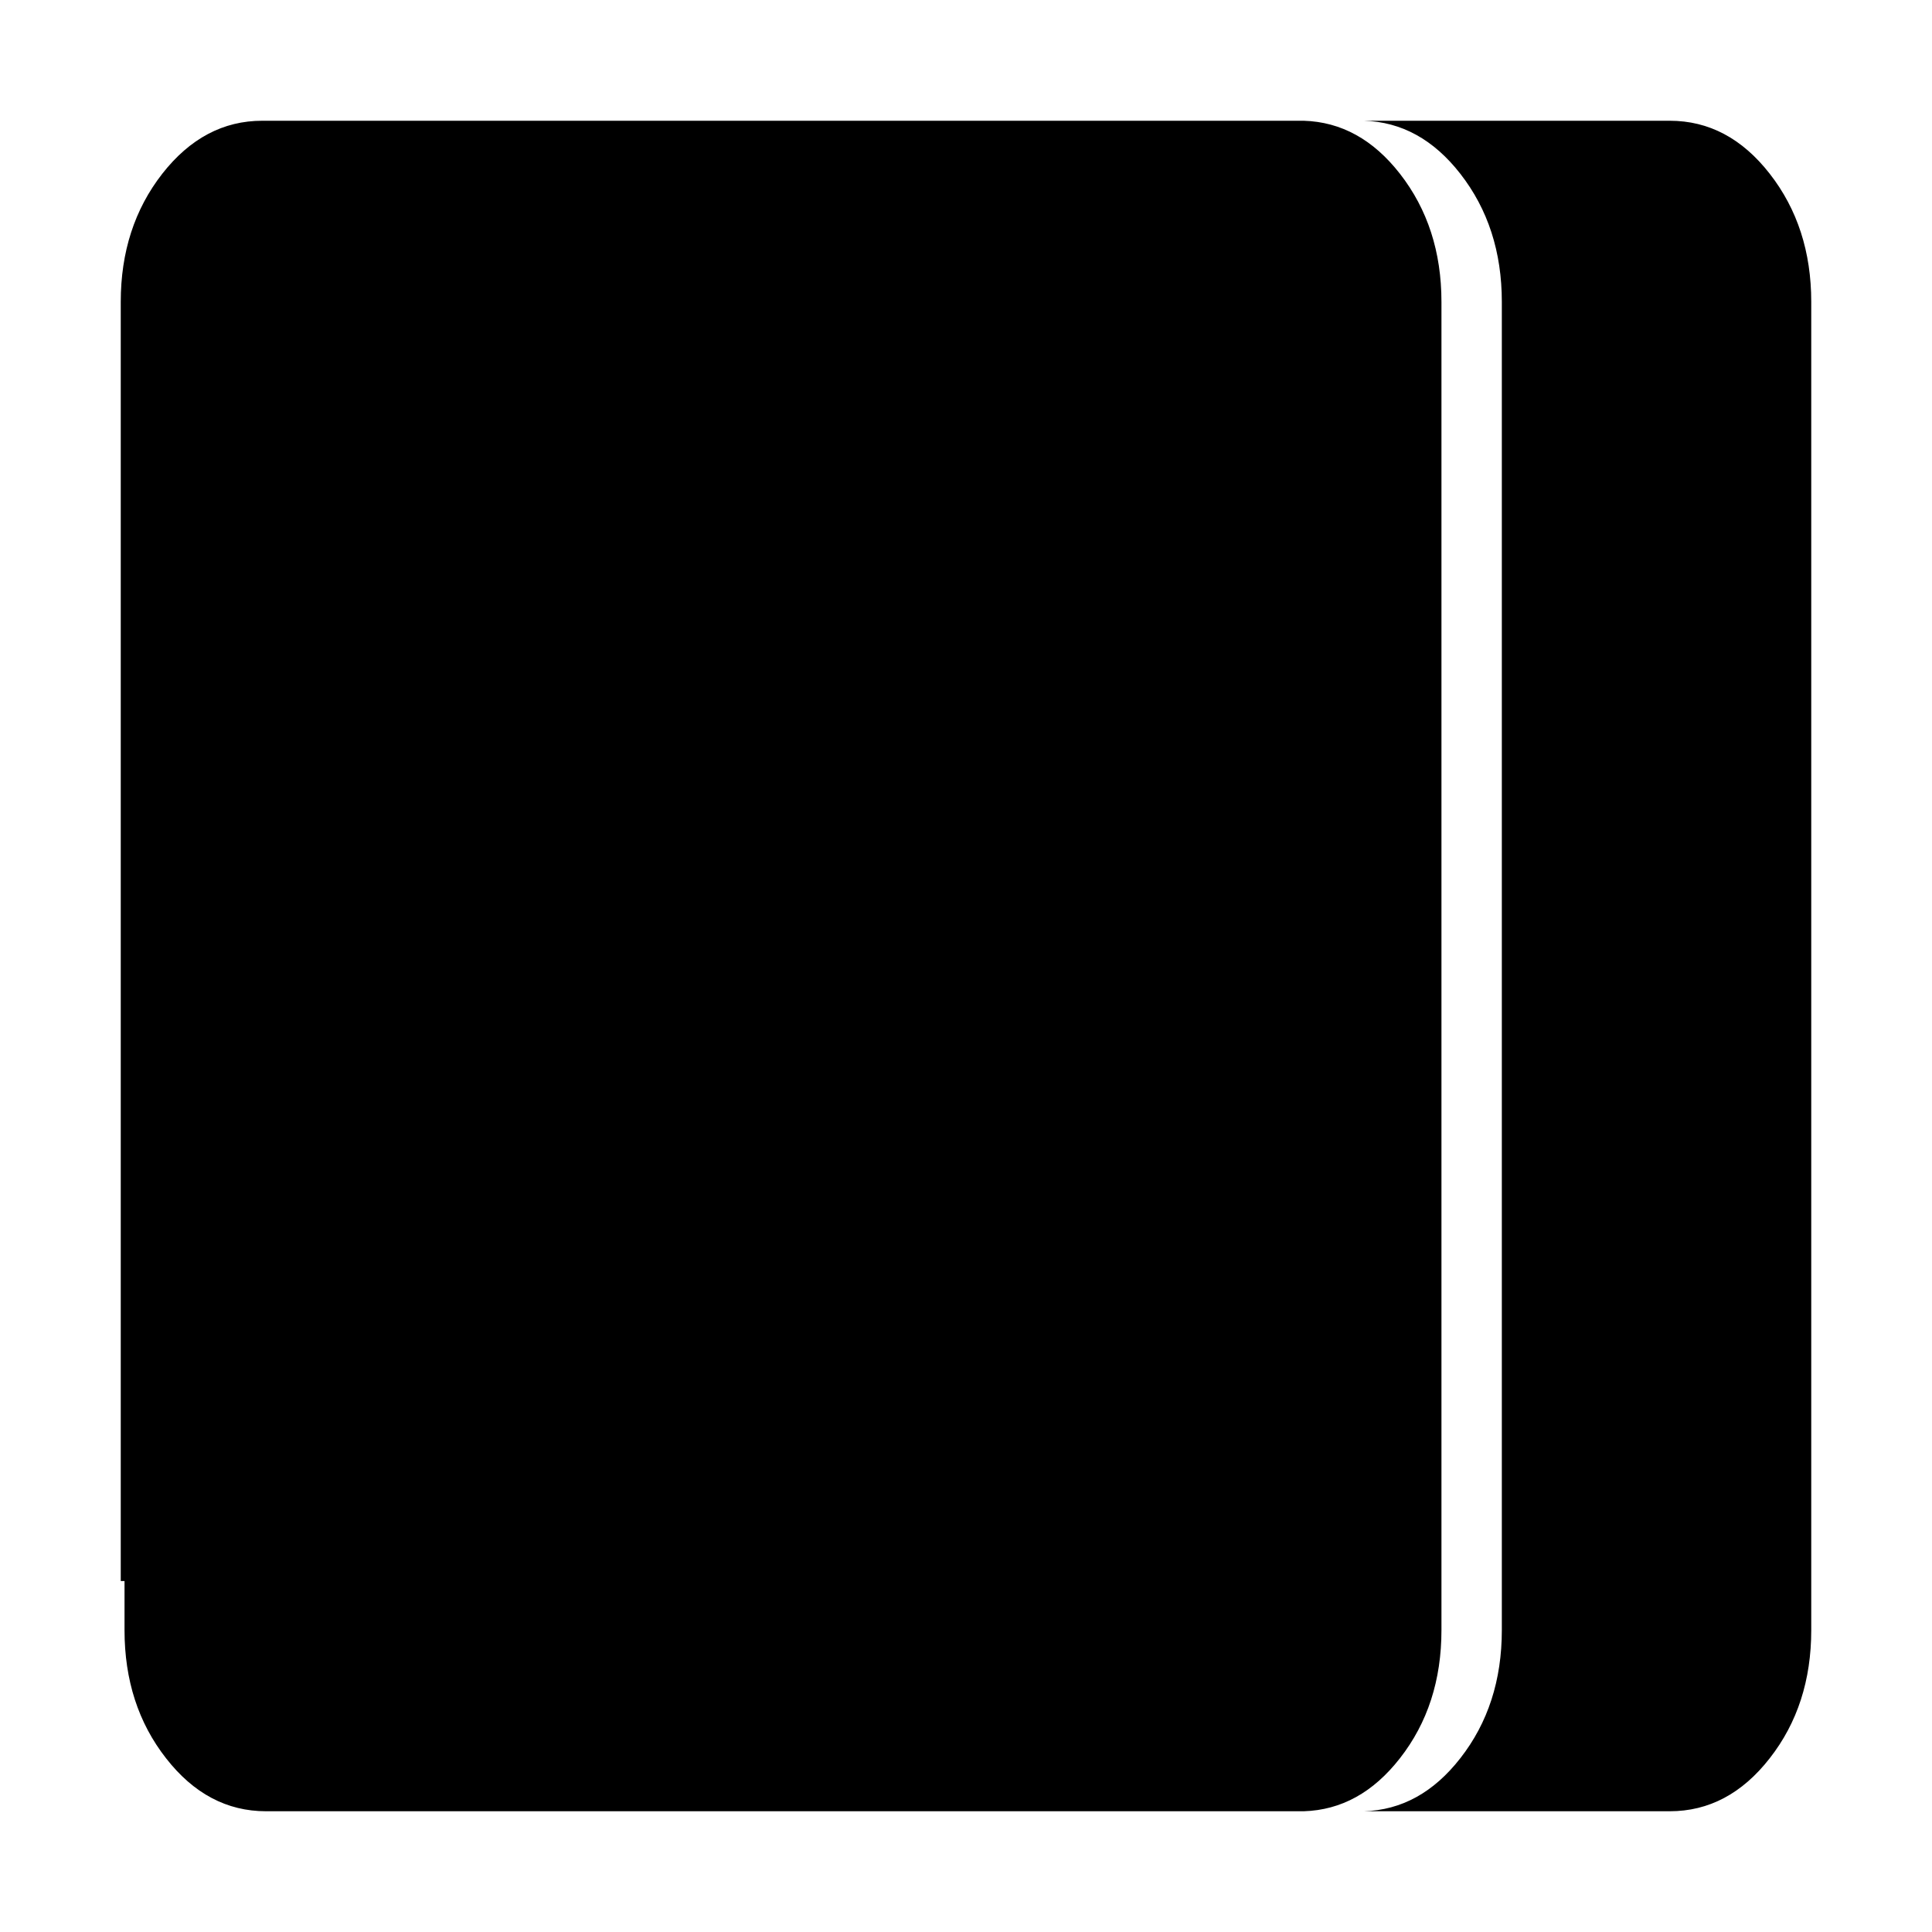 <svg
        xmlns="http://www.w3.org/2000/svg"
        viewBox="0 0 448 512"
        aria-labelledby="title"
        width="1em"
        height="1em"
        fill="currentColor"
>
    <title id="title">Stop</title>
    <path d="
M 350 80
Q 350 60.15 339 46.05 328.4 32.45 313.5 32
L 37.5 32
Q 22 32 11 46.05 0 60.15 0 80
L 0 419 1 419 1 432
Q 1 451.9 12 465.95 22.95 480 38.5 480
L 313.5 480
Q 328.4 479.55 339 465.95 350 451.9 350 432
L 350 80
M 437 46.05
Q 426.05 32 410.5 32
L 329.45 32
Q 344.392 32.439 355 46.05 366 60.15 366 80
L 366 432
Q 366 451.9 355 465.95 344.392 479.561 329.45 480
L 410.5 480
Q 426.05 480 437 465.95 448 451.9 448 432
L 448 80
Q 448 60.15 437 46.05 Z"/>
</svg>
